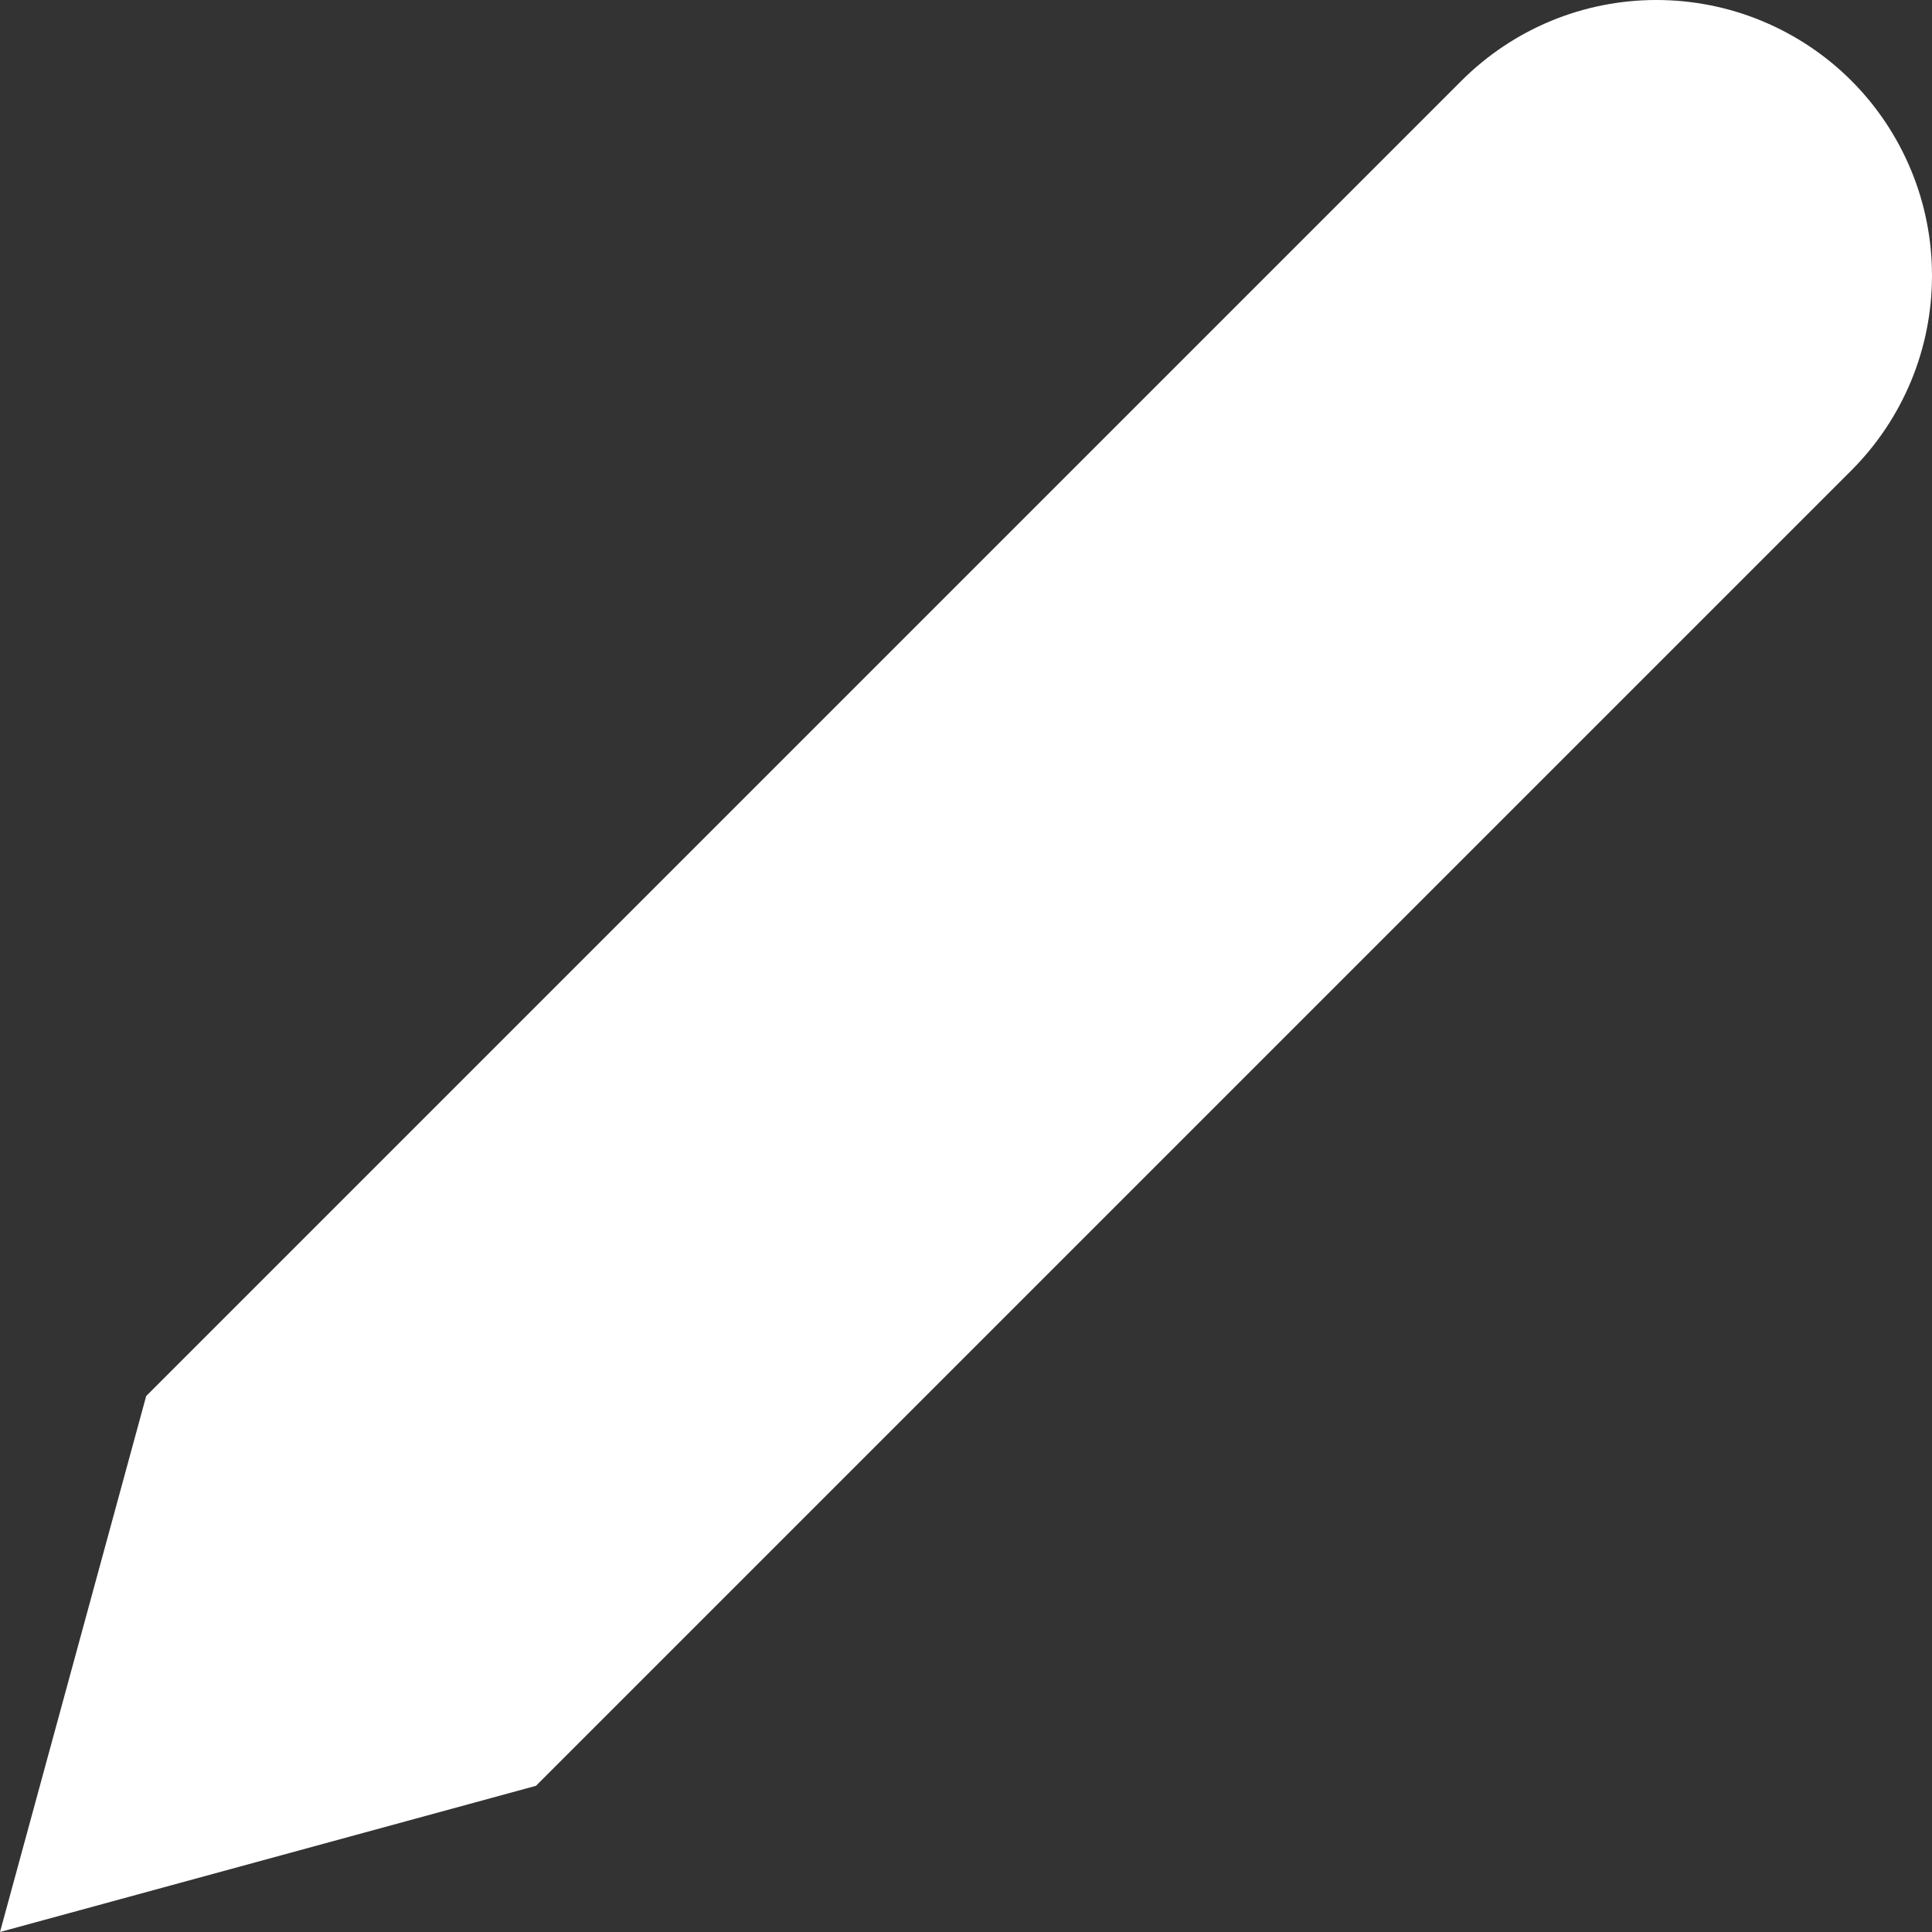 <svg width="12" height="12" viewBox="0 0 12 12" fill="none" xmlns="http://www.w3.org/2000/svg">
<rect x="0" y="0" width="12" height="12" fill="#333333" stroke="none"/>
<path d="M9.078 0.501C9.237 0.342 9.426 0.216 9.633 0.13C9.841 0.044 10.063 1.67481e-09 10.288 0C10.513 -1.67481e-09 10.736 0.044 10.943 0.13C11.151 0.216 11.34 0.342 11.499 0.501C11.658 0.66 11.784 0.849 11.87 1.057C11.956 1.264 12 1.487 12 1.712C12 1.937 11.956 2.159 11.87 2.367C11.784 2.574 11.658 2.763 11.499 2.922L3.329 11.092L0 12L0.908 8.671L9.078 0.501Z" fill="#FFFFFF"/>
</svg>

